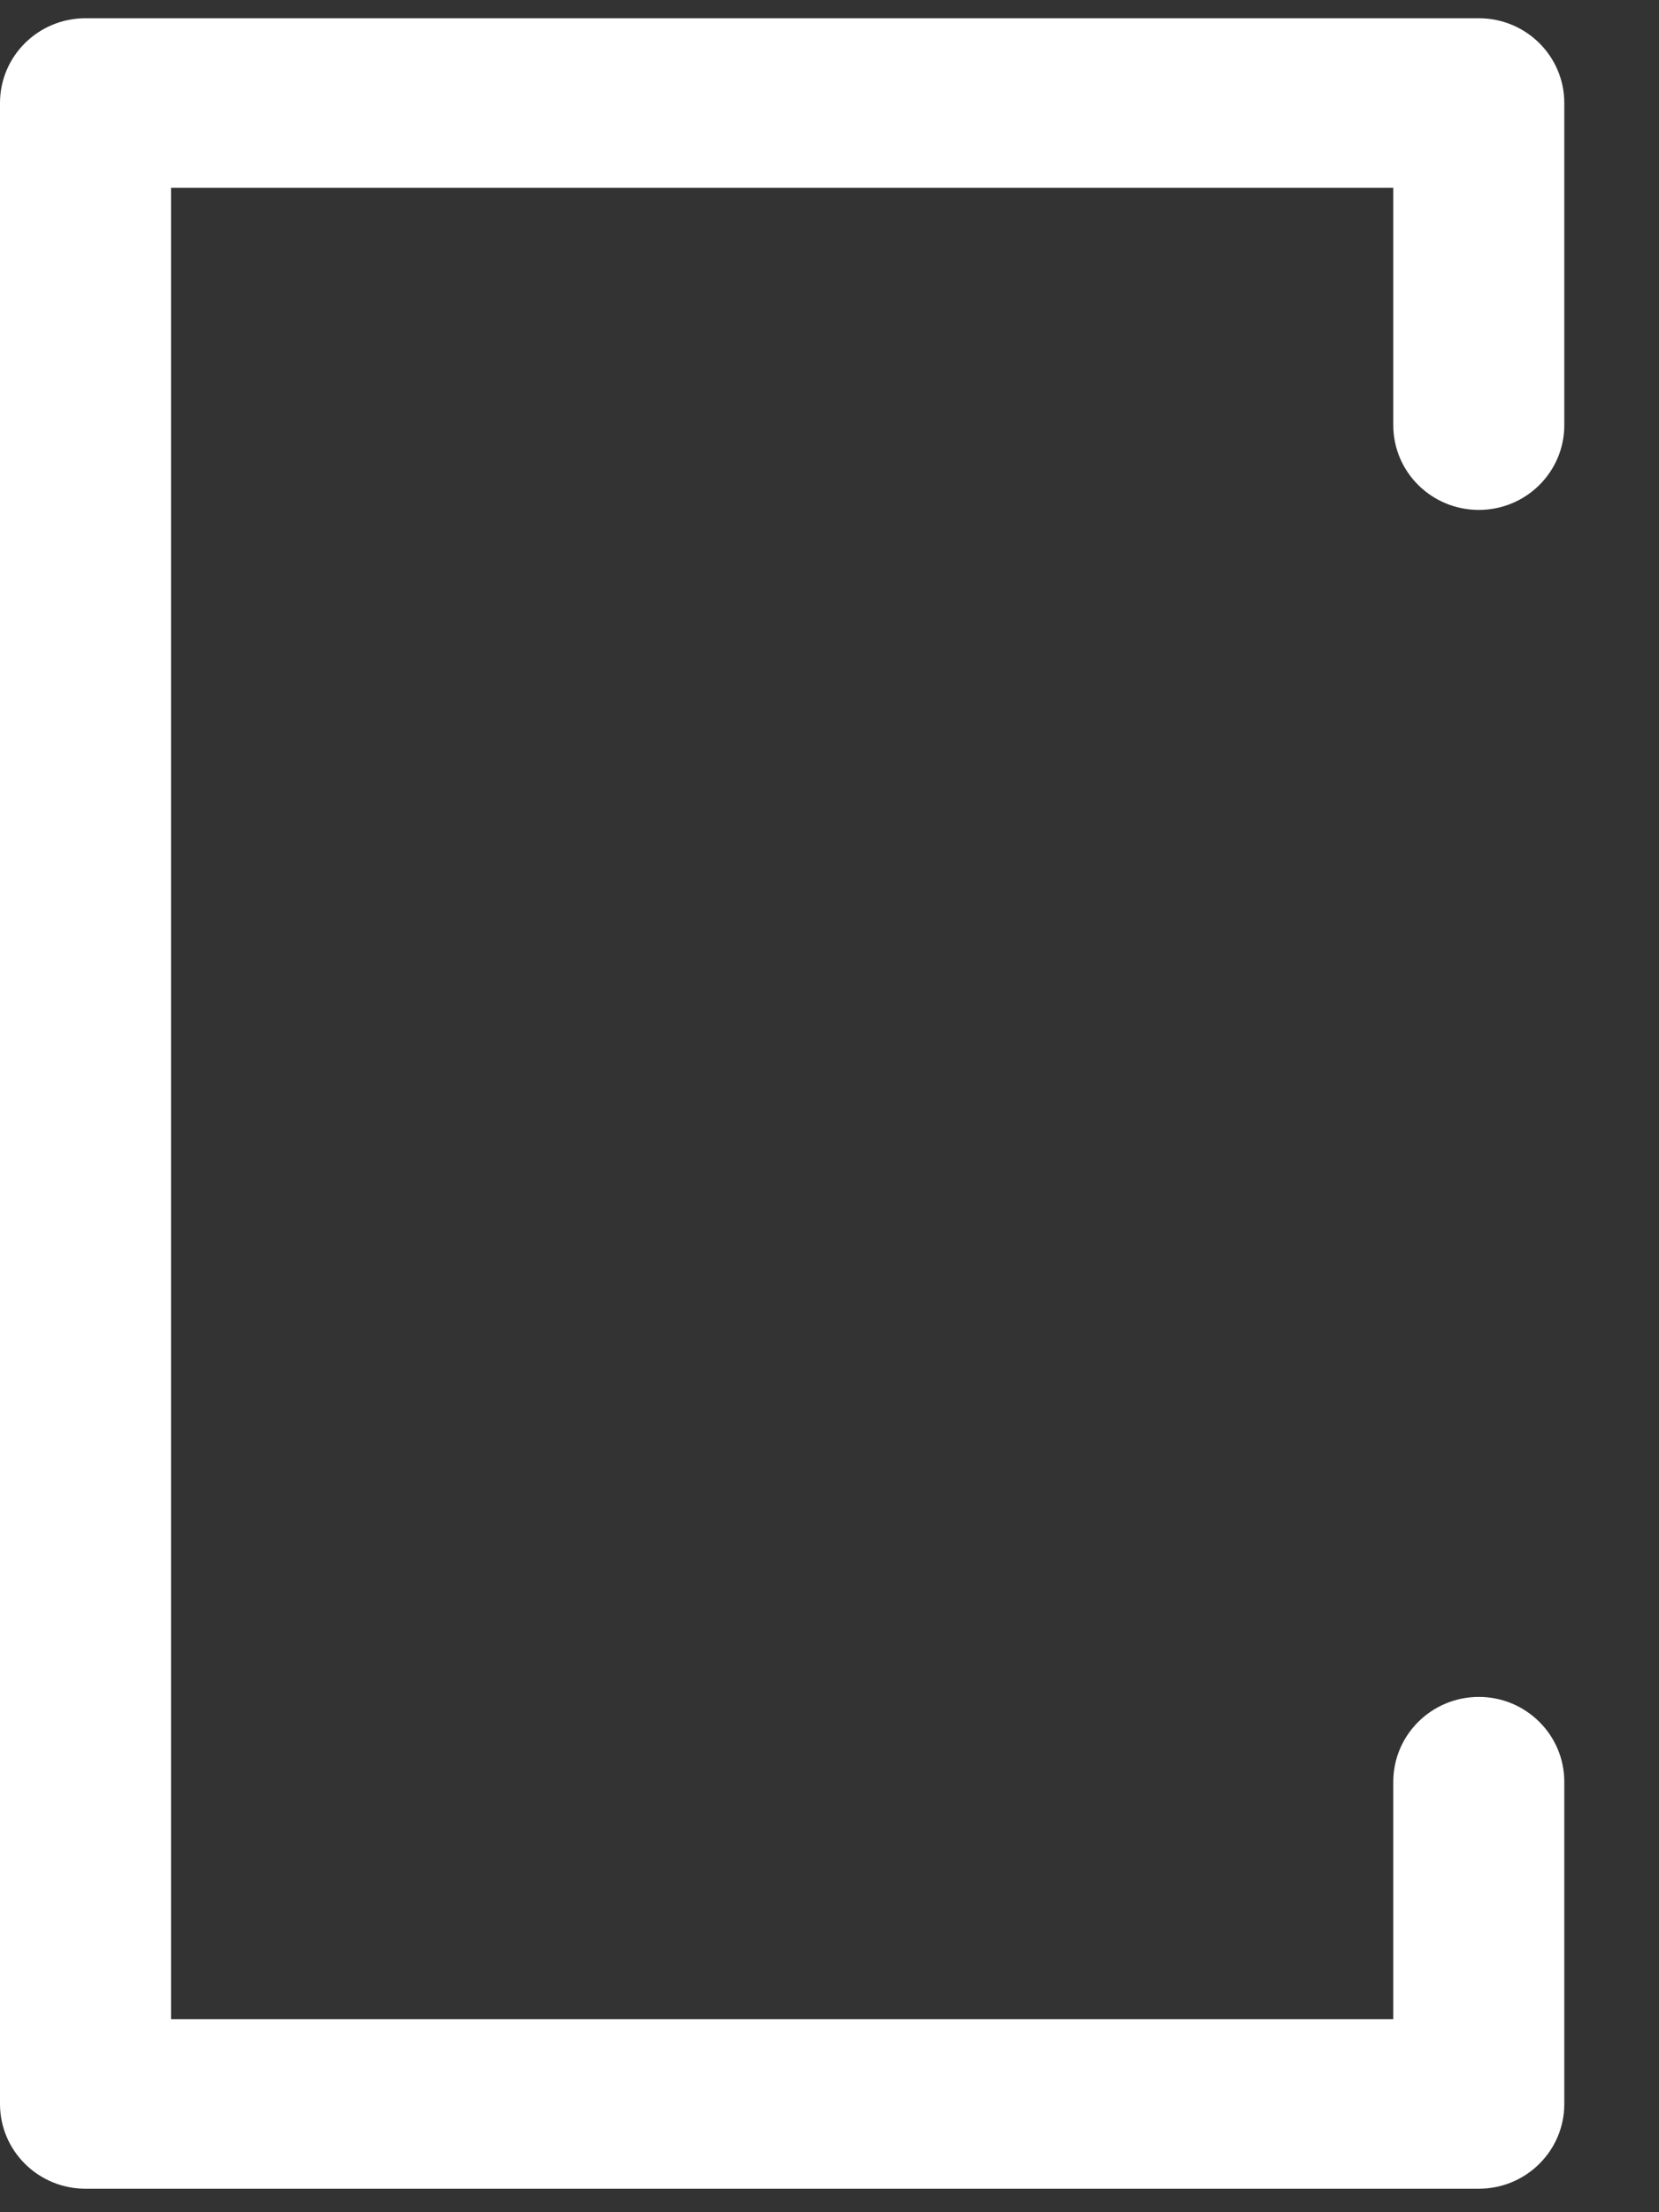 <svg width="12" height="16" viewBox="0 0 12 16" fill="none" xmlns="http://www.w3.org/2000/svg">
<rect x="0" y="0" width="12" height="16" fill="#333333" stroke="none"/>
<path d="M10.697 12.273C10.355 12.273 10.078 12.548 10.078 12.887V14.604H1.237V1.358H10.078V3.075C10.078 3.414 10.355 3.688 10.697 3.688C11.038 3.688 11.315 3.414 11.315 3.075V0.745C11.315 0.406 11.038 0.132 10.697 0.132H0.618C0.277 0.132 0 0.406 0 0.745V15.217C0 15.556 0.277 15.83 0.618 15.83H10.697C11.038 15.83 11.315 15.556 11.315 15.217V12.887C11.315 12.548 11.038 12.273 10.697 12.273Z" fill="white"/>
</svg>
